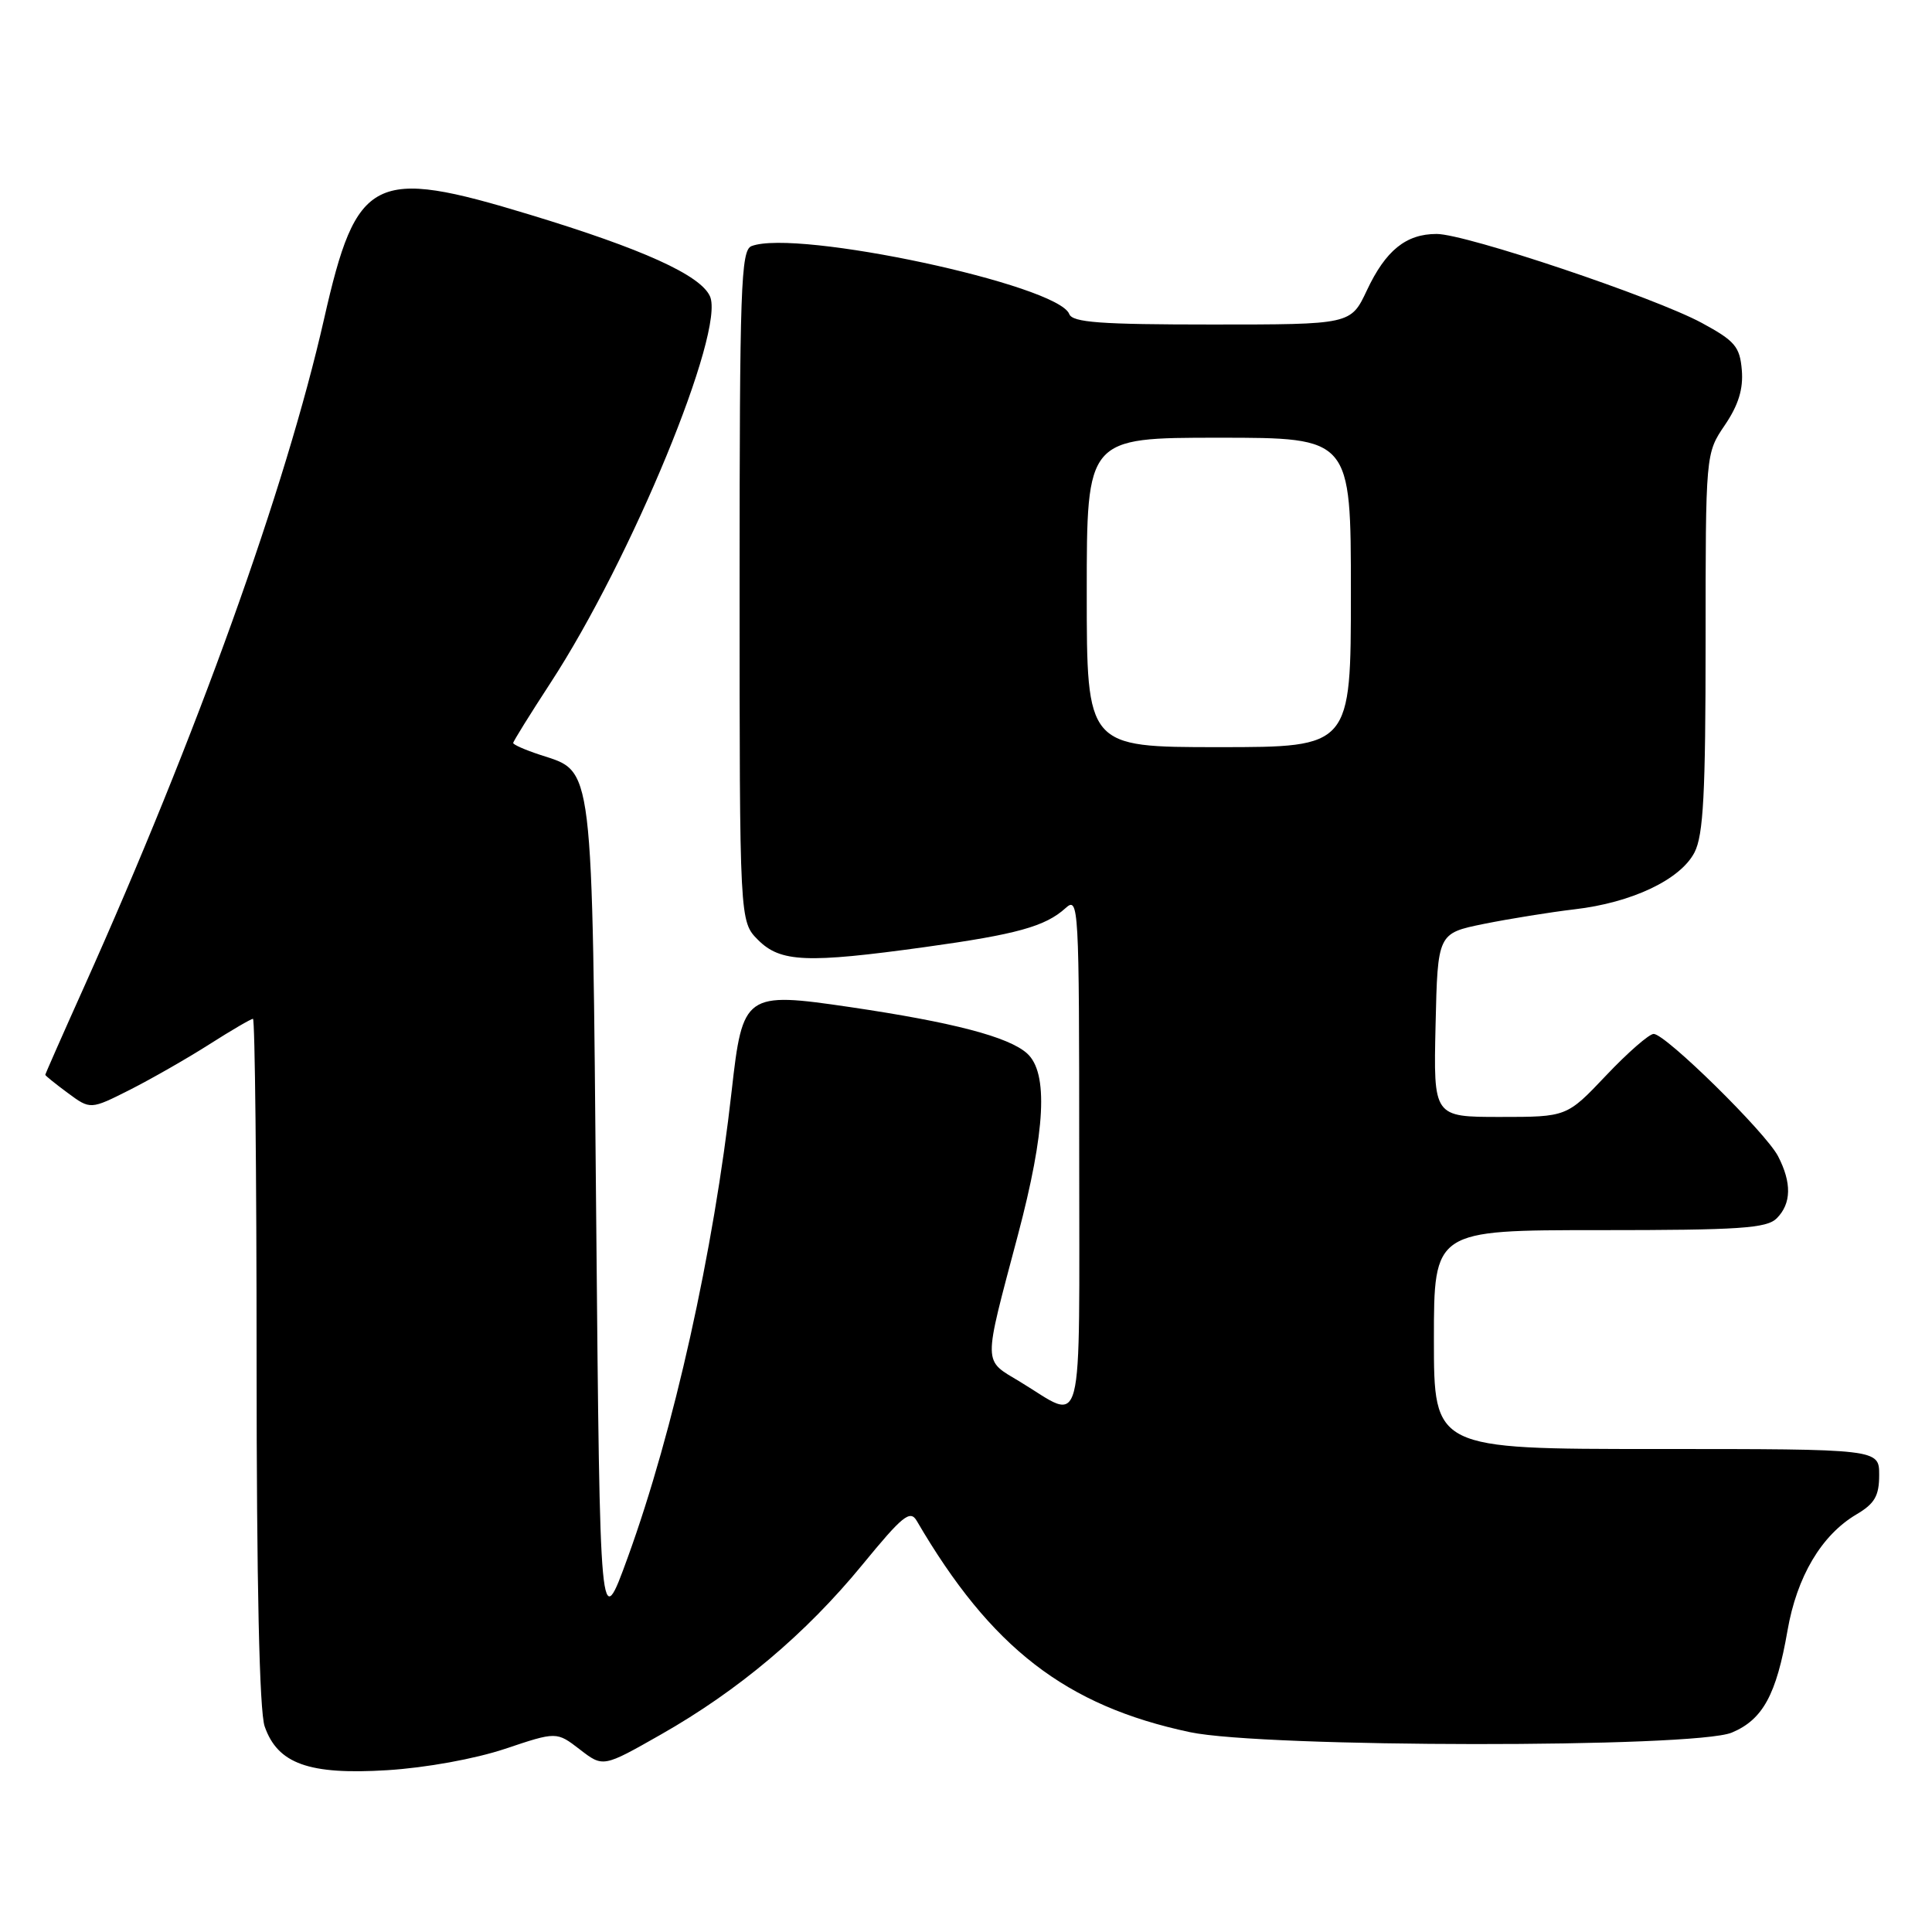 <?xml version="1.0" encoding="UTF-8" standalone="no"?>
<!DOCTYPE svg PUBLIC "-//W3C//DTD SVG 1.1//EN" "http://www.w3.org/Graphics/SVG/1.1/DTD/svg11.dtd" >
<svg xmlns="http://www.w3.org/2000/svg" xmlns:xlink="http://www.w3.org/1999/xlink" version="1.1" viewBox="0 0 256 256">
 <g >
 <path fill="currentColor"
d=" M 66.92 231.73 C 73.75 229.44 73.75 229.44 76.83 231.81 C 79.91 234.19 79.91 234.19 87.56 229.84 C 97.83 224.01 106.75 216.50 114.25 207.36 C 119.62 200.81 120.60 200.02 121.48 201.53 C 131.30 218.36 141.22 226.03 157.67 229.52 C 167.45 231.59 224.54 231.64 229.47 229.58 C 233.58 227.86 235.38 224.56 236.85 216.08 C 238.09 208.91 241.35 203.41 245.98 200.67 C 248.41 199.24 249.00 198.21 249.00 195.44 C 249.00 192.00 249.00 192.00 219.50 192.00 C 190.00 192.00 190.00 192.00 190.00 177.50 C 190.00 163.00 190.00 163.00 211.93 163.00 C 230.53 163.00 234.10 162.76 235.43 161.43 C 237.37 159.48 237.43 156.73 235.60 153.20 C 233.95 150.04 220.69 137.00 219.12 137.00 C 218.52 137.00 215.69 139.47 212.82 142.50 C 207.61 148.00 207.61 148.00 198.77 148.00 C 189.94 148.00 189.94 148.00 190.22 135.84 C 190.50 123.67 190.50 123.67 196.63 122.42 C 200.01 121.74 205.41 120.87 208.63 120.49 C 216.23 119.61 222.66 116.56 224.53 112.95 C 225.71 110.66 226.00 105.16 226.00 85.09 C 226.00 60.09 226.00 60.09 228.55 56.33 C 230.35 53.68 231.01 51.54 230.80 49.04 C 230.54 45.93 229.89 45.17 225.50 42.79 C 219.19 39.38 194.23 31.00 190.36 31.00 C 186.30 31.00 183.61 33.18 181.12 38.47 C 178.99 43.00 178.99 43.00 160.60 43.00 C 145.80 43.00 142.11 42.73 141.68 41.61 C 140.19 37.73 105.54 30.32 99.58 32.61 C 98.17 33.15 98.00 38.05 98.00 77.65 C 98.00 122.09 98.00 122.09 100.45 124.55 C 103.42 127.51 106.88 127.66 122.58 125.49 C 134.72 123.81 138.51 122.76 141.19 120.33 C 142.93 118.75 143.00 119.91 143.00 152.81 C 143.00 191.24 143.76 188.30 135.19 183.11 C 130.20 180.09 130.22 181.24 134.87 163.68 C 138.54 149.83 138.93 142.15 136.10 139.59 C 133.67 137.39 126.29 135.46 112.61 133.44 C 98.72 131.40 98.40 131.63 96.95 144.55 C 94.56 165.85 89.27 189.59 83.19 206.34 C 79.50 216.50 79.50 216.50 79.00 161.45 C 78.44 100.10 78.72 102.38 71.54 100.01 C 69.59 99.37 68.00 98.67 68.00 98.45 C 68.00 98.24 70.22 94.67 72.93 90.51 C 83.65 74.09 96.14 43.80 94.07 39.25 C 92.79 36.44 85.14 32.98 70.19 28.44 C 49.45 22.13 47.25 23.25 42.95 42.22 C 37.86 64.68 26.07 97.49 11.10 130.86 C 8.29 137.11 6.00 142.31 6.00 142.42 C 6.00 142.53 7.35 143.62 8.99 144.83 C 11.98 147.04 11.98 147.04 17.24 144.39 C 20.13 142.92 24.87 140.21 27.77 138.36 C 30.67 136.51 33.26 135.00 33.52 135.00 C 33.78 135.00 34.00 155.41 34.00 180.35 C 34.00 209.86 34.37 226.77 35.07 228.76 C 36.79 233.71 40.94 235.20 51.30 234.56 C 56.45 234.24 62.93 233.06 66.92 231.73 Z  M 144.00 78.50 C 144.00 58.00 144.00 58.00 161.50 58.00 C 179.00 58.00 179.00 58.00 179.00 78.50 C 179.00 99.00 179.00 99.00 161.50 99.00 C 144.00 99.00 144.00 99.00 144.00 78.50 Z "/>
</g>
</svg>